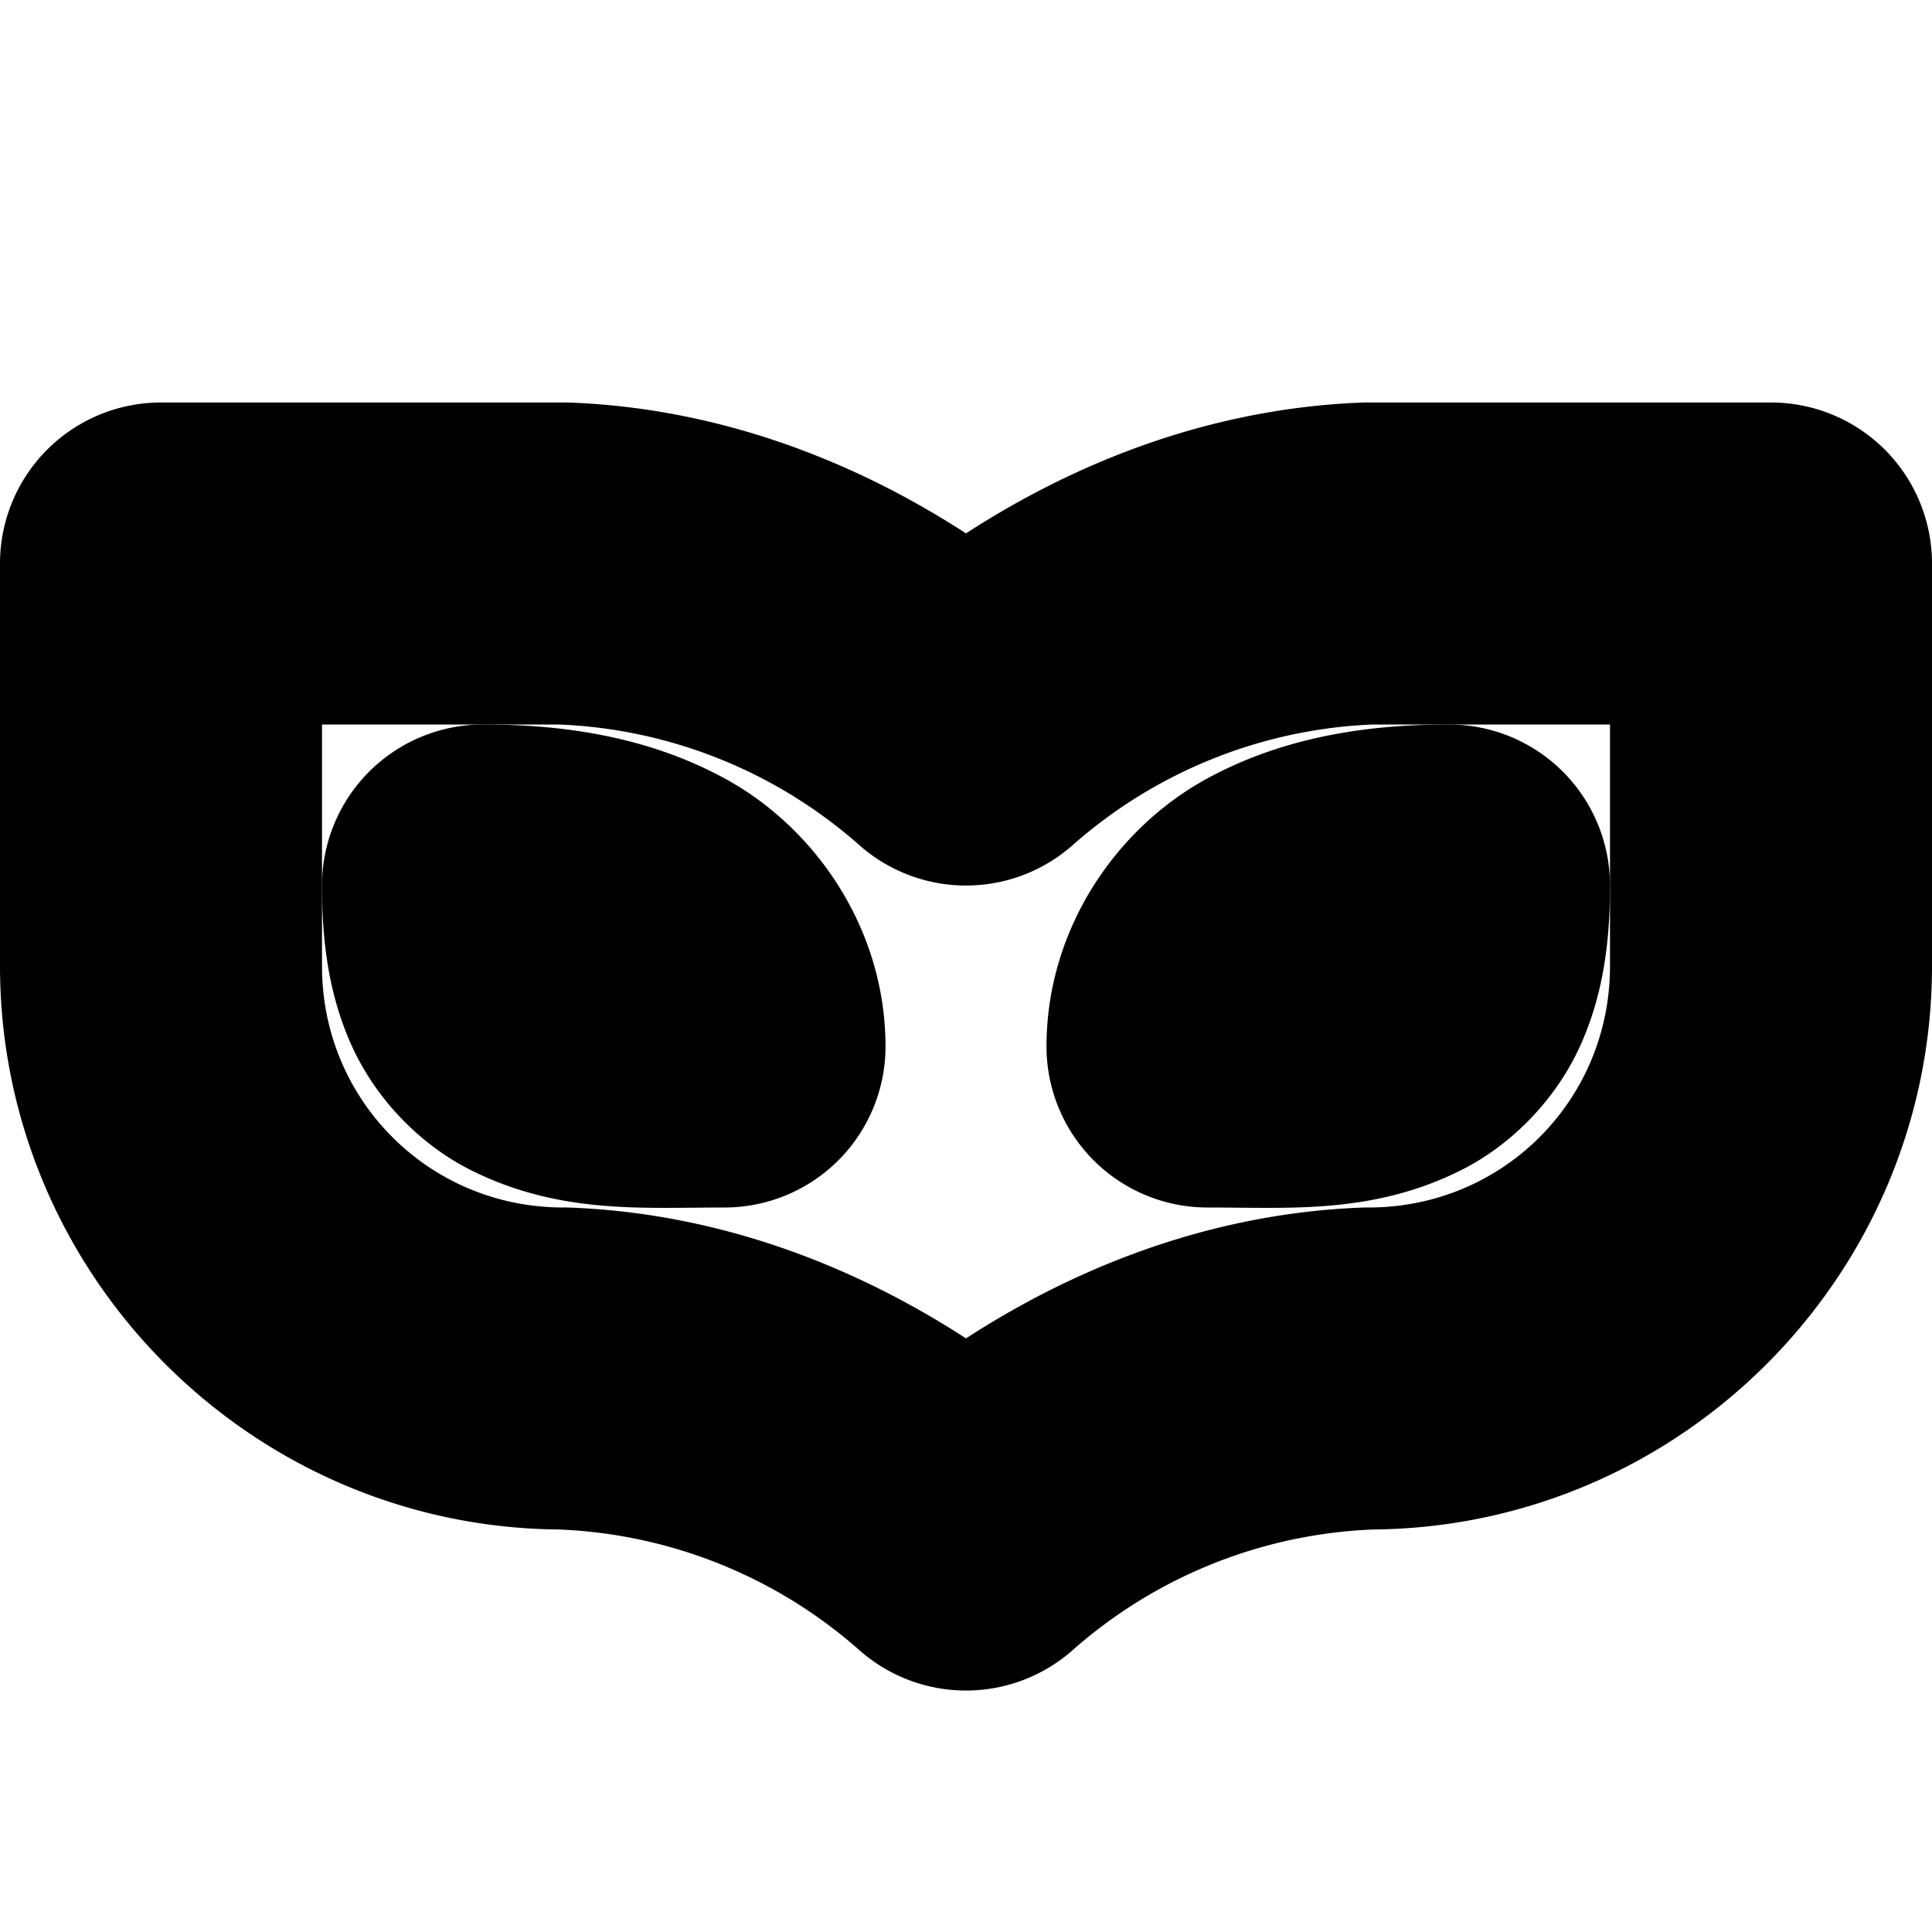 <?xml version="1.0" encoding="UTF-8" standalone="no"?>
<svg
   width="24"
   height="24"
   viewBox="0 0 24 24"
   fill="none"
   stroke="currentColor"
   stroke-width="2"
   stroke-linecap="round"
   stroke-linejoin="round"
   version="1.1"
   id="svg8"
   xmlns="http://www.w3.org/2000/svg"
   xmlns:svg="http://www.w3.org/2000/svg">
  <defs
     id="defs12" />
  <path
     style="color:#000000;fill:#000000;-inkscape-stroke:none"
     d="M 2,6 A 1,1 0 0 0 1,7 v 5 c 0,3.302 2.698,6 6,6 h -0.037 c 1.617,0.06 3.163,0.678 4.375,1.75 a 1,1 0 0 0 1.324,0 c 1.212,-1.072 2.758,-1.69 4.375,-1.75 H 17 c 3.302,0 6,-2.698 6,-6 V 7 A 1,1 0 0 0 22,6 h -5 a 1,1 0 0 0 -0.037,0 C 15.147,6.068 13.451,6.769 12,7.842 10.549,6.769 8.853,6.068 7.037,6 A 1,1 0 0 0 7,6 Z m 1,2 h 3.963 c 1.617,0.06 3.163,0.678 4.375,1.75 a 1,1 0 0 0 1.324,0 C 13.875,8.678 15.42,8.06 17.037,8 H 21 v 4 c 0,2.221 -1.779,4 -4,4 a 1,1 0 0 0 -0.037,0 C 15.147,16.068 13.451,16.769 12,17.842 10.549,16.769 8.853,16.068 7.037,16 A 1,1 0 0 0 7,16 C 4.779,16 3,14.221 3,12 Z"
     id="path2" />
  <path
     style="color:#000000;fill:#000000;-inkscape-stroke:none"
     d="m 6,10 a 1,1 0 0 0 -1,1 c 0,0.583 0.065,1.093 0.273,1.562 0.209,0.47 0.6,0.868 1.029,1.082 C 7.161,14.073 8,14 9,14 a 1,1 0 0 0 1,-1 C 10,11.917 9.342,11.003 8.549,10.562 7.755,10.122 6.861,10 6,10 Z"
     id="path4" />
  <path
     style="color:#000000;fill:#000000;-inkscape-stroke:none"
     d="m 18,10 c -0.861,0 -1.755,0.122 -2.549,0.562 C 14.658,11.003 14,11.917 14,13 a 1,1 0 0 0 1,1 c 1,0 1.839,0.073 2.697,-0.355 0.429,-0.214 0.821,-0.612 1.029,-1.082 C 18.935,12.093 19,11.583 19,11 a 1,1 0 0 0 -1,-1 z"
     id="path6" />
</svg>

